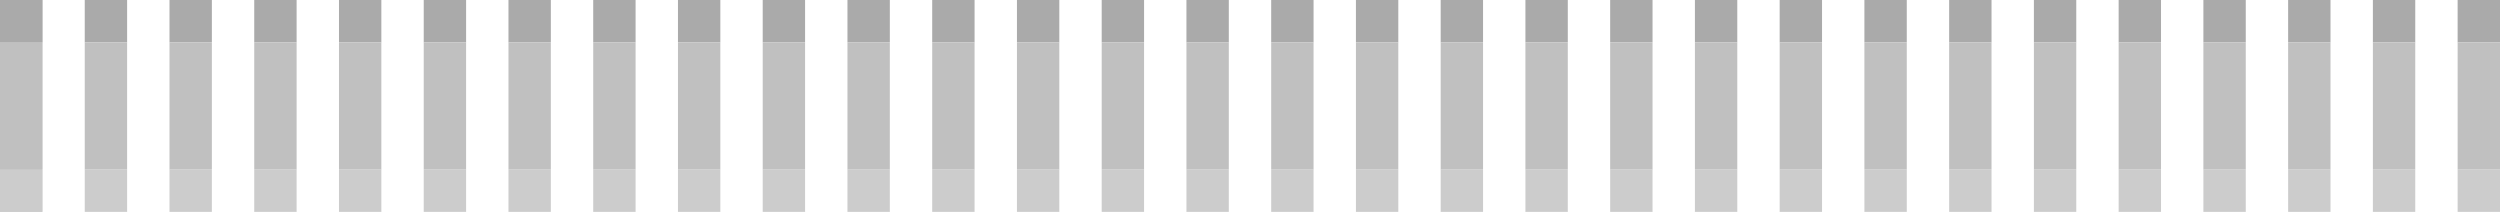 <?xml version="1.0" encoding="UTF-8" standalone="no"?>
<svg
   xmlns:dc="http://purl.org/dc/elements/1.1/"
   xmlns:cc="http://creativecommons.org/ns#"
   xmlns:rdf="http://www.w3.org/1999/02/22-rdf-syntax-ns#"
   xmlns:svg="http://www.w3.org/2000/svg"
   xmlns="http://www.w3.org/2000/svg"
   xmlns:xlink="http://www.w3.org/1999/xlink"
   version="1.1"
   height="5"
   width="59"
   id="svg3248">
  <defs
     id="defs6" />
  <g
     transform="translate(-1,-1)"
     id="g1237">
    <rect
       y="5"
       x="1"
       height="1"
       width="1"
       id="use850"
       style="opacity:1;fill:#cccccc;fill-opacity:1;stroke:none;stroke-width:0.716;stroke-linejoin:round;stroke-miterlimit:4;stroke-dasharray:none;stroke-opacity:1" />
    <rect
       y="1"
       x="1"
       height="1"
       width="1"
       id="use850-5"
       style="opacity:1;fill:#aaaaaa;fill-opacity:1;stroke:none;stroke-width:0.716;stroke-linejoin:round;stroke-miterlimit:4;stroke-dasharray:none;stroke-opacity:1" />
    <rect
       y="2"
       x="1"
       height="3"
       width="1"
       id="use850-2"
       style="opacity:1;fill:#c0c0c0;fill-opacity:1;stroke:none;stroke-width:1.239;stroke-linejoin:round;stroke-miterlimit:4;stroke-dasharray:none;stroke-opacity:1" />
  </g>
  <use
     height="100%"
     width="100%"
     id="use1239"
     xlink:href="#g1237"
     y="0"
     x="0" />
  <use
     height="100%"
     width="100%"
     id="use1241"
     transform="translate(2)"
     xlink:href="#g1237"
     y="0"
     x="0" />
  <use
     height="100%"
     width="100%"
     id="use1243"
     transform="translate(4)"
     xlink:href="#g1237"
     y="0"
     x="0" />
  <use
     height="100%"
     width="100%"
     id="use1245"
     transform="translate(6)"
     xlink:href="#g1237"
     y="0"
     x="0" />
  <use
     height="100%"
     width="100%"
     id="use1247"
     transform="translate(8)"
     xlink:href="#g1237"
     y="0"
     x="0" />
  <use
     height="100%"
     width="100%"
     id="use1249"
     transform="translate(10)"
     xlink:href="#g1237"
     y="0"
     x="0" />
  <use
     height="100%"
     width="100%"
     id="use1251"
     transform="translate(12)"
     xlink:href="#g1237"
     y="0"
     x="0" />
  <use
     height="100%"
     width="100%"
     id="use1253"
     transform="translate(14)"
     xlink:href="#g1237"
     y="0"
     x="0" />
  <use
     height="100%"
     width="100%"
     id="use1255"
     transform="translate(16)"
     xlink:href="#g1237"
     y="0"
     x="0" />
  <use
     height="100%"
     width="100%"
     id="use1257"
     transform="translate(18)"
     xlink:href="#g1237"
     y="0"
     x="0" />
  <use
     height="100%"
     width="100%"
     id="use1259"
     transform="translate(20)"
     xlink:href="#g1237"
     y="0"
     x="0" />
  <use
     height="100%"
     width="100%"
     id="use1261"
     transform="translate(22)"
     xlink:href="#g1237"
     y="0"
     x="0" />
  <use
     height="100%"
     width="100%"
     id="use1263"
     transform="translate(24)"
     xlink:href="#g1237"
     y="0"
     x="0" />
  <use
     height="100%"
     width="100%"
     id="use1265"
     transform="translate(26)"
     xlink:href="#g1237"
     y="0"
     x="0" />
  <use
     height="100%"
     width="100%"
     id="use1267"
     transform="translate(28)"
     xlink:href="#g1237"
     y="0"
     x="0" />
  <use
     height="100%"
     width="100%"
     id="use1269"
     transform="translate(30)"
     xlink:href="#g1237"
     y="0"
     x="0" />
  <use
     height="100%"
     width="100%"
     id="use1271"
     transform="translate(32)"
     xlink:href="#g1237"
     y="0"
     x="0" />
  <use
     height="100%"
     width="100%"
     id="use1273"
     transform="translate(34)"
     xlink:href="#g1237"
     y="0"
     x="0" />
  <use
     height="100%"
     width="100%"
     id="use1275"
     transform="translate(36)"
     xlink:href="#g1237"
     y="0"
     x="0" />
  <use
     height="100%"
     width="100%"
     id="use1277"
     transform="translate(38)"
     xlink:href="#g1237"
     y="0"
     x="0" />
  <use
     height="100%"
     width="100%"
     id="use1279"
     transform="translate(40)"
     xlink:href="#g1237"
     y="0"
     x="0" />
  <use
     height="100%"
     width="100%"
     id="use1281"
     transform="translate(42)"
     xlink:href="#g1237"
     y="0"
     x="0" />
  <use
     height="100%"
     width="100%"
     id="use1283"
     transform="translate(44)"
     xlink:href="#g1237"
     y="0"
     x="0" />
  <use
     height="100%"
     width="100%"
     id="use1285"
     transform="translate(46)"
     xlink:href="#g1237"
     y="0"
     x="0" />
  <use
     height="100%"
     width="100%"
     id="use1287"
     transform="translate(48)"
     xlink:href="#g1237"
     y="0"
     x="0" />
  <use
     height="100%"
     width="100%"
     id="use1289"
     transform="translate(50)"
     xlink:href="#g1237"
     y="0"
     x="0" />
  <use
     height="100%"
     width="100%"
     id="use1291"
     transform="translate(52)"
     xlink:href="#g1237"
     y="0"
     x="0" />
  <use
     height="100%"
     width="100%"
     id="use1293"
     transform="translate(54)"
     xlink:href="#g1237"
     y="0"
     x="0" />
  <use
     height="100%"
     width="100%"
     id="use1295"
     transform="translate(56)"
     xlink:href="#g1237"
     y="0"
     x="0" />
  <use
     height="100%"
     width="100%"
     id="use1297"
     transform="translate(58)"
     xlink:href="#g1237"
     y="0"
     x="0" />
</svg>

